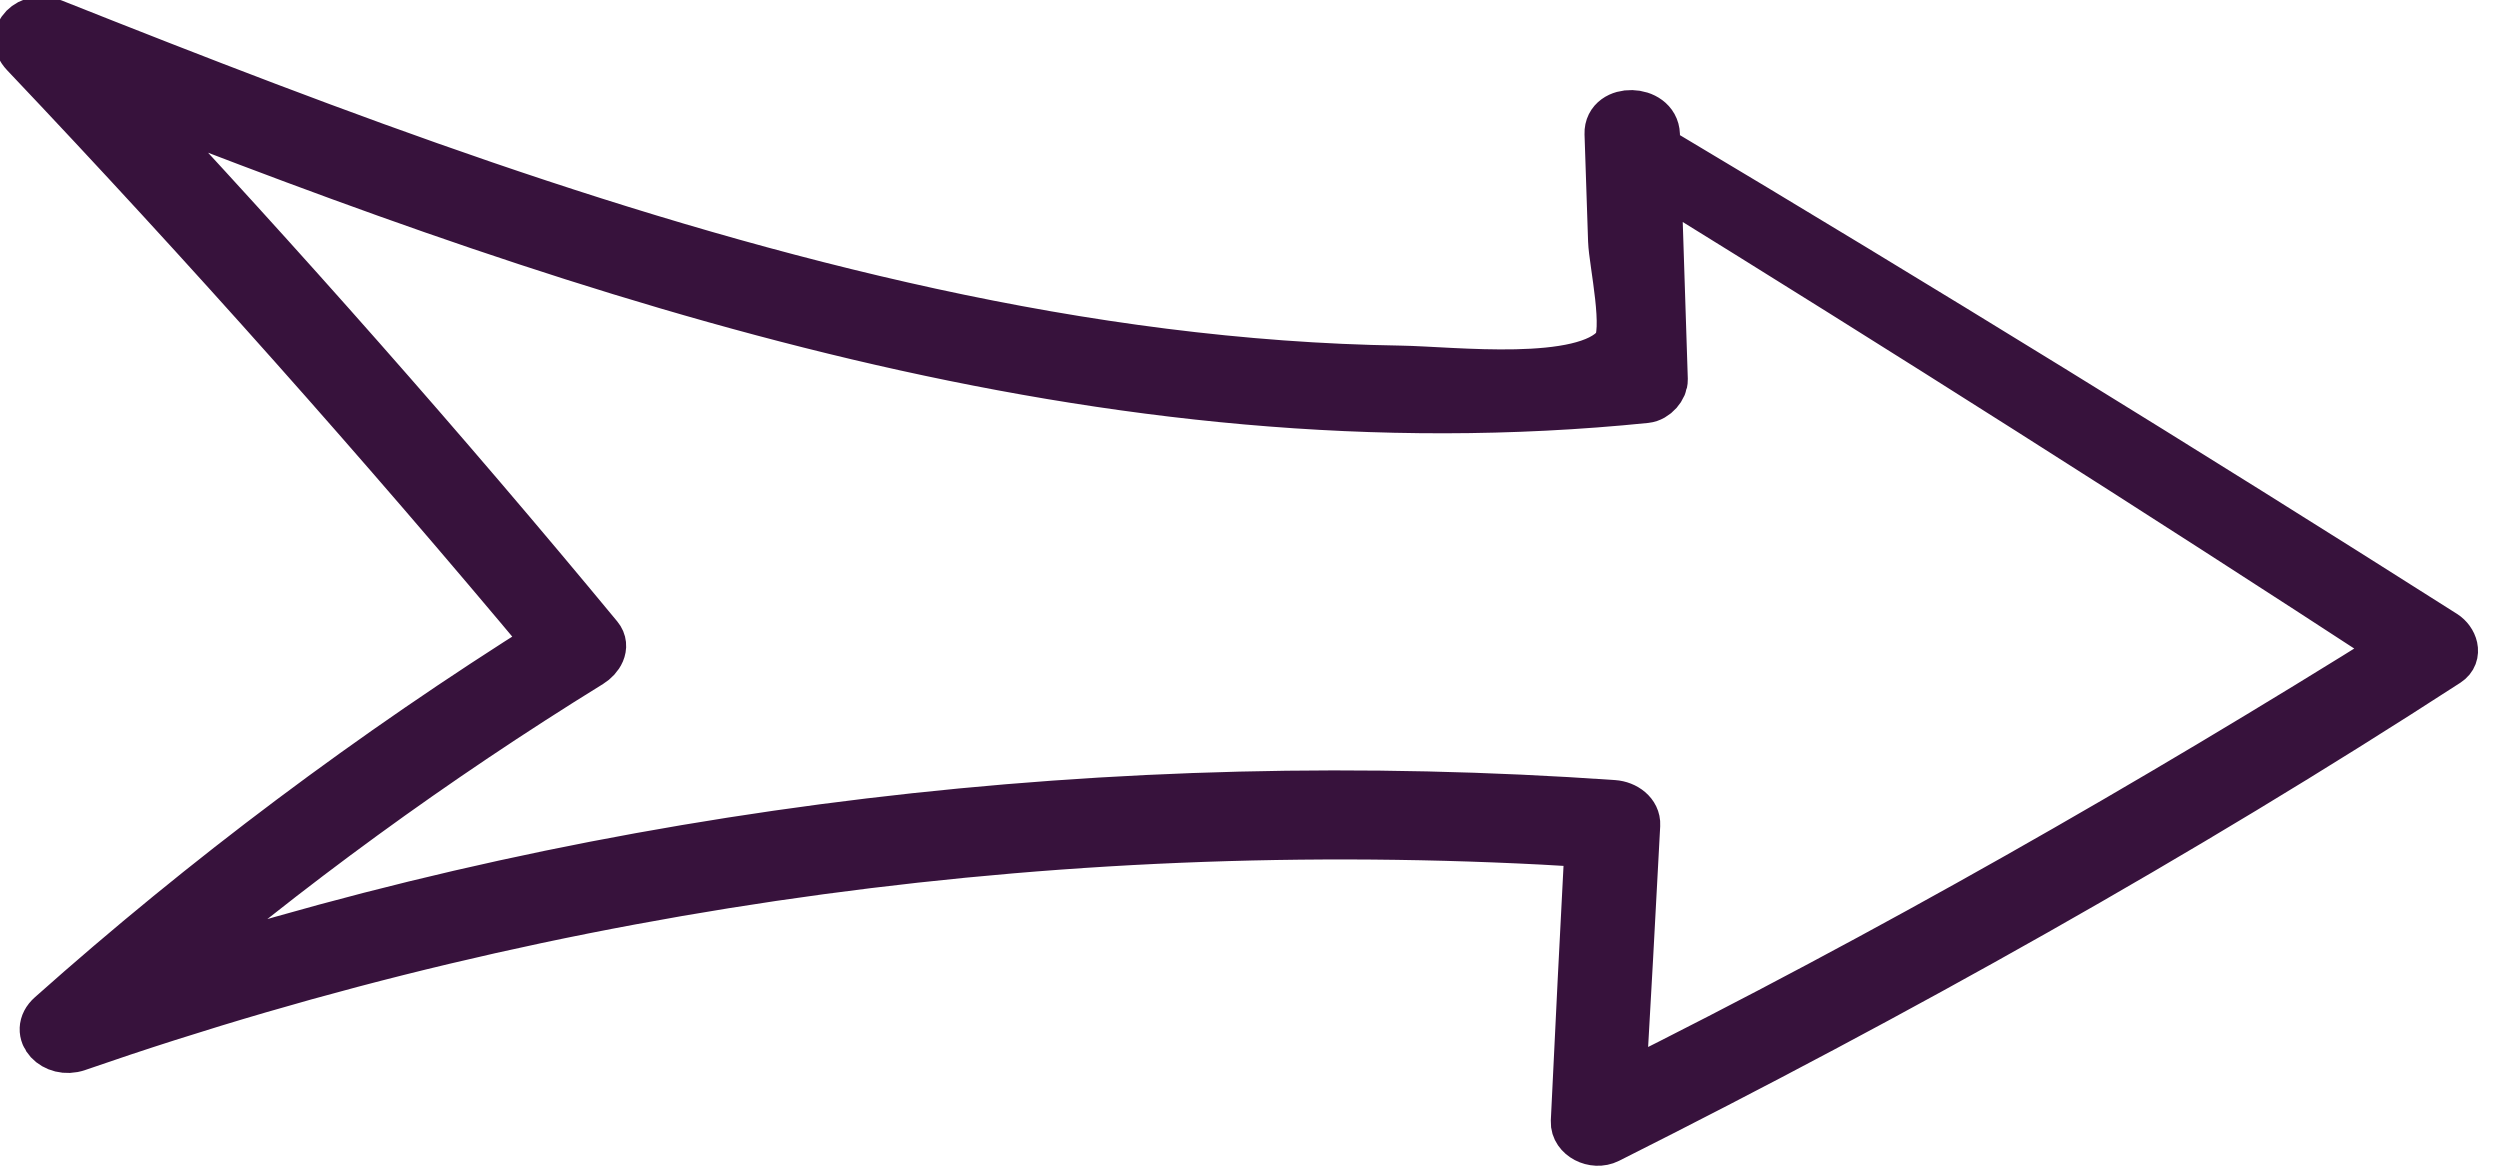 <?xml version="1.0" encoding="UTF-8" standalone="no"?>
<!DOCTYPE svg PUBLIC "-//W3C//DTD SVG 1.1//EN" "http://www.w3.org/Graphics/SVG/1.1/DTD/svg11.dtd">
<svg width="100%" height="100%" viewBox="0 0 96 45" version="1.1" xmlns="http://www.w3.org/2000/svg" xmlns:xlink="http://www.w3.org/1999/xlink" xml:space="preserve" xmlns:serif="http://www.serif.com/" style="fill-rule:evenodd;clip-rule:evenodd;stroke-linejoin:round;stroke-miterlimit:1.414;">
    <g transform="matrix(1,0,0,1,-969.756,-2267.28)">
        <g transform="matrix(1,0,0,1,-0.985,-1002.19)">
            <g transform="matrix(0.369,0,0,0.369,653.461,3077.7)">
                <path d="M875.418,621.924C889.604,609.763 904.869,598.645 921.171,588.574C922.017,588.053 922.712,586.979 921.986,586.101C905.836,566.563 888.985,547.486 871.509,528.816C921.816,548.574 974.962,566.721 1031.08,561.018C1032,560.923 1032.79,559.959 1032.77,559.193C1032.54,552.074 1032.31,544.954 1032.08,537.835C1058.26,554.015 1084.2,570.477 1109.88,587.244C1083.58,603.696 1056.53,619.159 1028.38,633.182C1028.91,623.968 1029.42,614.752 1029.9,605.536C1029.96,604.468 1028.9,603.666 1027.73,603.585C975.903,599.972 923.85,606.155 875.418,621.924ZM1027.11,638.08C1057.25,622.929 1086.53,606.548 1114.41,588.471C1115.47,587.78 1114.96,586.438 1114.08,585.877C1087,568.683 1059.65,551.827 1032,535.331C1031.99,534.79 1031.97,534.249 1031.95,533.707C1031.87,531.219 1027.36,531.105 1027.44,533.607C1027.56,537.324 1027.69,541.041 1027.81,544.758C1027.88,546.944 1029.54,554.244 1028.17,555.908C1024.72,560.14 1010.97,558.459 1005.55,558.377C989.059,558.128 972.655,555.877 956.661,552.396C924.953,545.493 894.871,534.033 865.242,522.262C863.02,521.378 860.903,523.415 862.541,525.142C881.497,545.136 899.72,565.629 917.21,586.584C898.591,598.262 881.277,611.252 865.263,625.512C863.466,627.111 865.615,629.258 867.82,628.492C917.816,611.144 971.481,603.816 1025.39,607.261C1024.88,616.981 1024.39,626.703 1023.93,636.426C1023.87,637.799 1025.73,638.773 1027.11,638.08Z" style="fill:rgb(55,18,60);fill-rule:nonzero;stroke:rgb(55,18,60);stroke-width:5.42px;"/>
            </g>
        </g>
    </g>
</svg>
